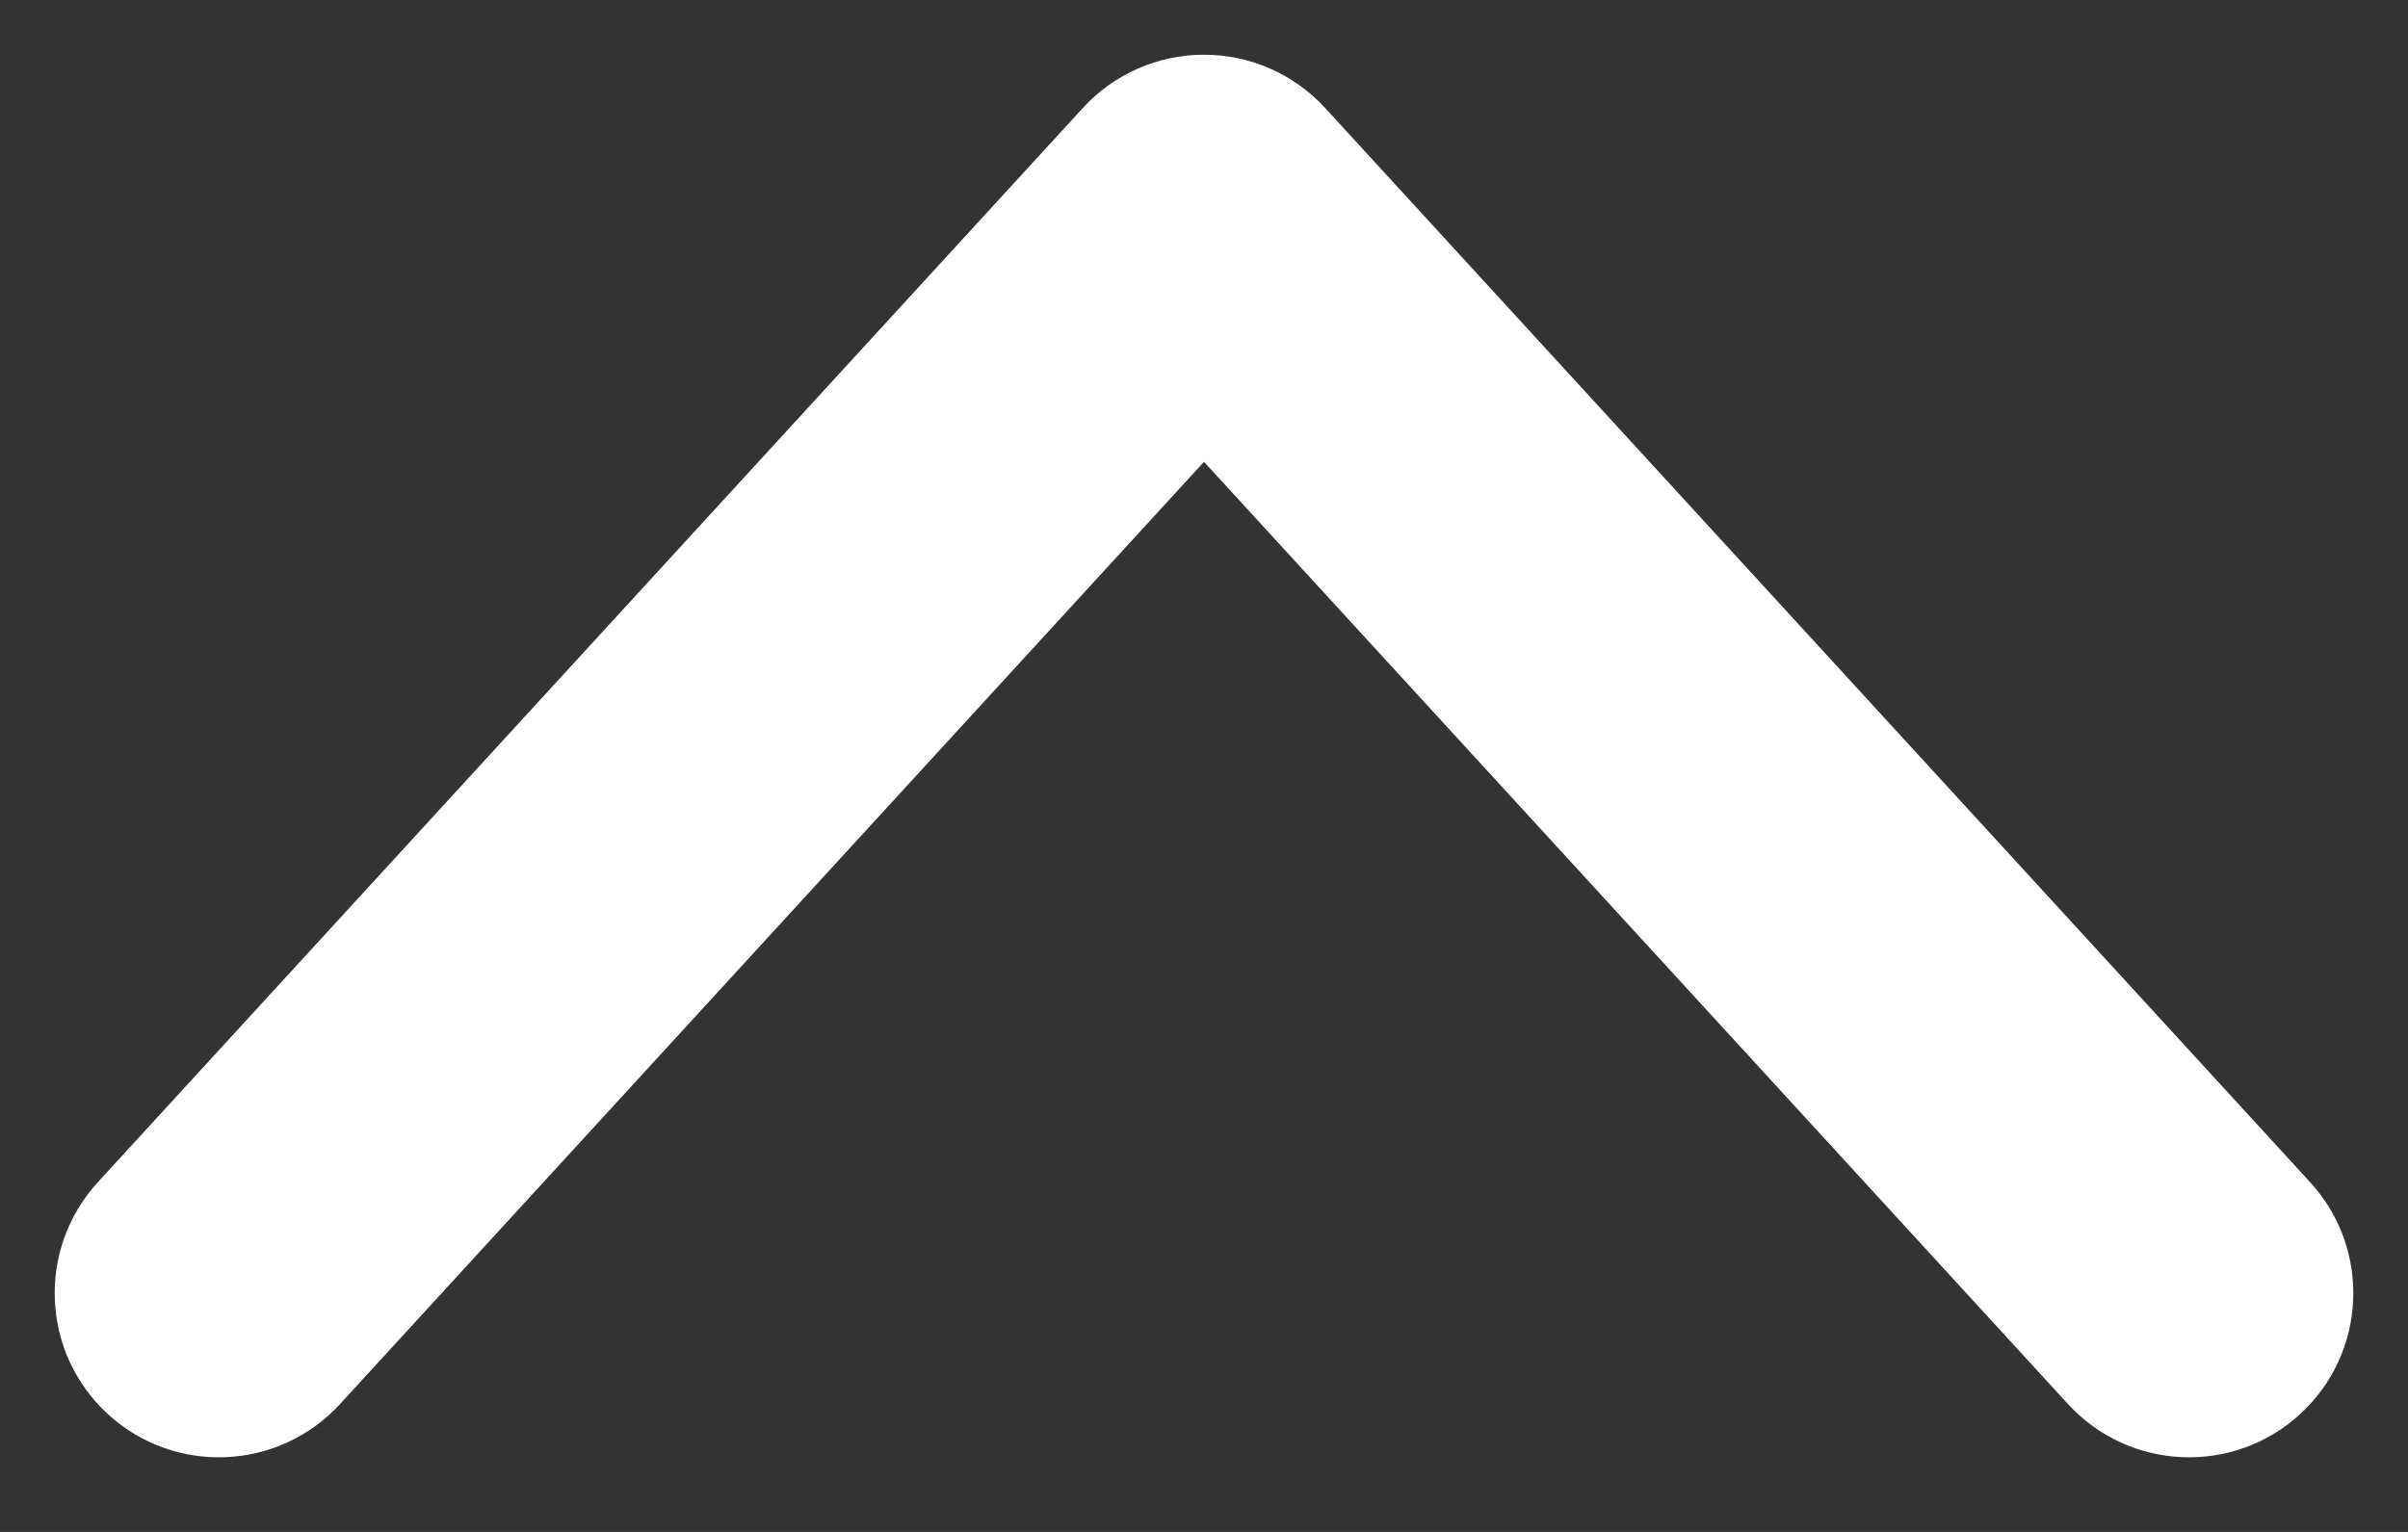 <svg width="11" height="7" viewBox="0 0 11 7" fill="none" xmlns="http://www.w3.org/2000/svg">
<rect x="0" y="0" width="11" height="7" fill="#333333" stroke="none"/>
<path d="M10.553 5.402C10.833 5.708 10.812 6.182 10.507 6.462C10.201 6.742 9.727 6.721 9.447 6.416L10.553 5.402ZM5.5 1L4.947 0.493C5.089 0.338 5.29 0.25 5.5 0.25C5.71 0.25 5.911 0.338 6.053 0.493L5.5 1ZM1.553 6.416C1.273 6.721 0.799 6.742 0.493 6.462C0.188 6.182 0.167 5.708 0.447 5.402L1.553 6.416ZM9.447 6.416L4.947 1.507L6.053 0.493L10.553 5.402L9.447 6.416ZM6.053 1.507L1.553 6.416L0.447 5.402L4.947 0.493L6.053 1.507Z" fill="white"/>
</svg>
